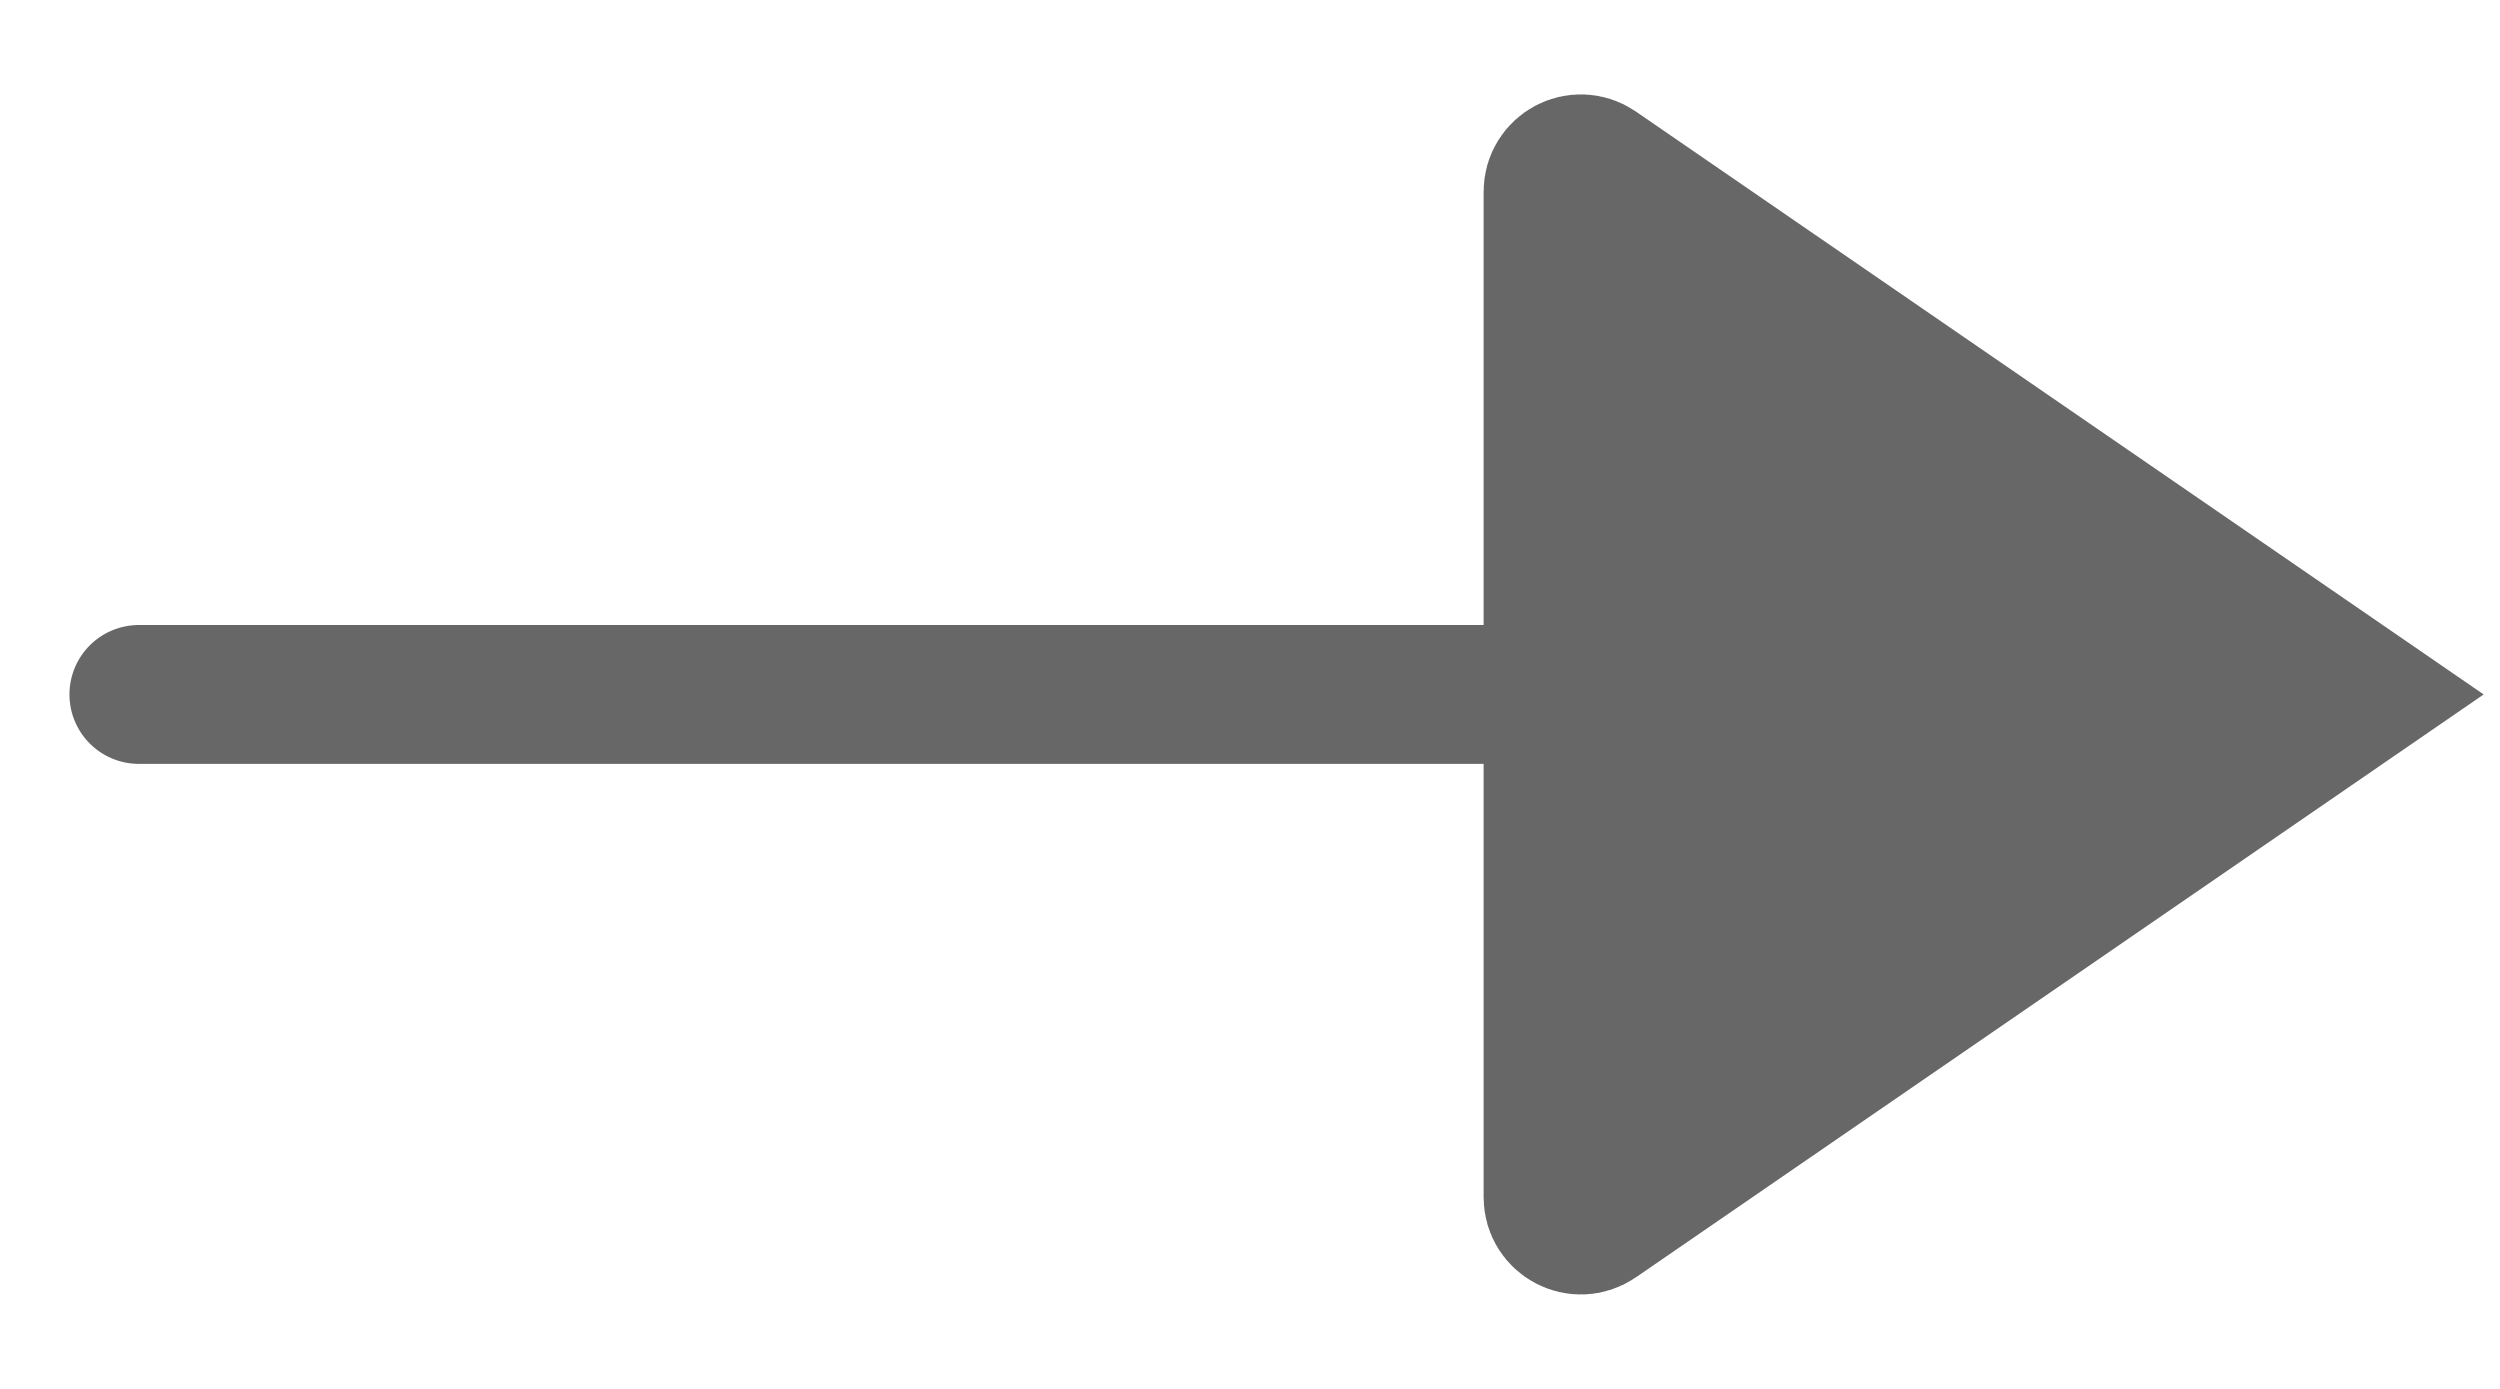 <svg width="18" height="10" viewBox="0 0 18 10" fill="none" xmlns="http://www.w3.org/2000/svg">
<path d="M11.182 1.38V5V8.62C11.182 8.781 11.362 8.876 11.495 8.785L17 5L11.495 1.215C11.362 1.124 11.182 1.219 11.182 1.38Z" fill="#676767"/>
<path d="M1 5H11.182M11.182 5V1.38C11.182 1.219 11.362 1.124 11.495 1.215L17 5L11.495 8.785C11.362 8.876 11.182 8.781 11.182 8.62V5Z" stroke="#676767" stroke-linecap="round"/>
</svg>
